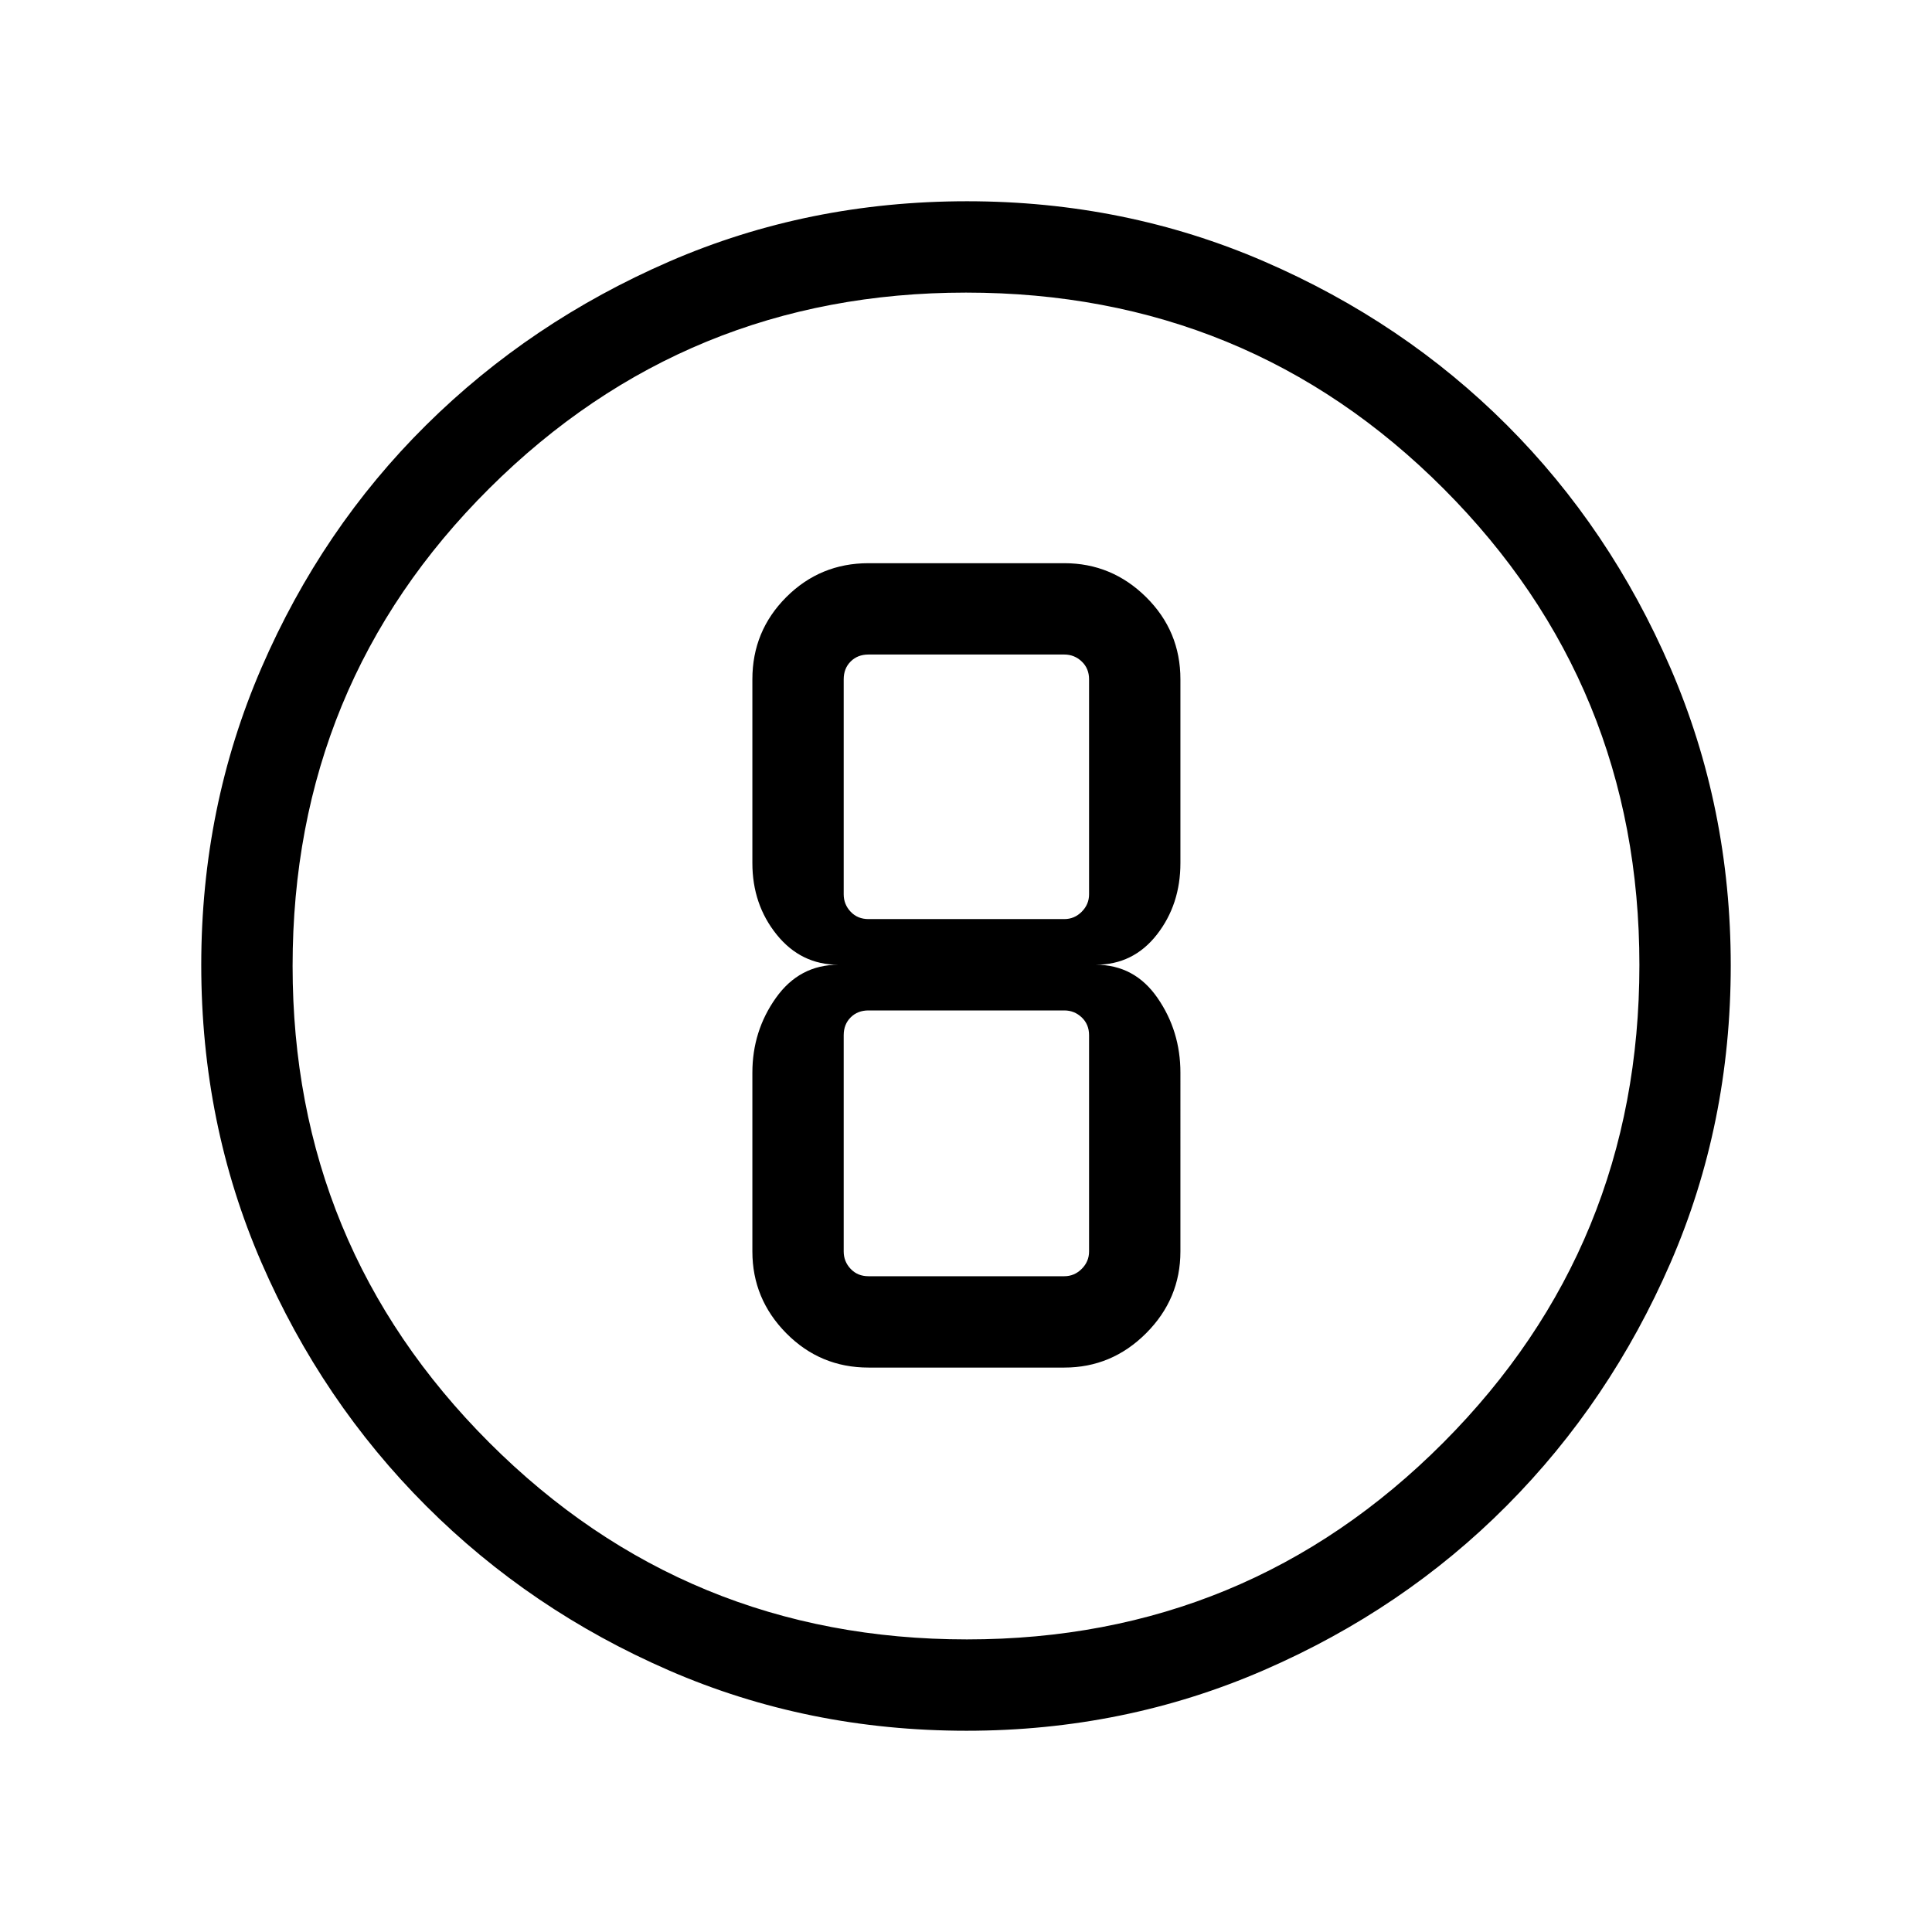 <svg xmlns="http://www.w3.org/2000/svg" width="48" height="48" viewBox="0 -960 960 960"><path d="M480.27-100q-78.89 0-147.81-29.96t-120.73-81.77q-51.81-51.81-81.77-120.8Q100-401.53 100-480.5q0-78.59 29.96-147.77 29.96-69.19 81.77-120.5 51.81-51.31 120.8-81.27Q401.53-860 480.5-860q78.59 0 147.77 29.96 69.19 29.96 120.5 81.27 51.31 51.31 81.27 120.66Q860-558.77 860-480.27q0 78.89-29.96 147.81t-81.27 120.54q-51.31 51.63-120.66 81.77Q558.77-100 480.27-100Zm.23-45.39q139.19 0 236.65-97.76 97.46-97.77 97.46-237.35 0-139.19-97.27-236.65-97.27-97.46-237.34-97.46-139.08 0-236.85 97.27-97.76 97.27-97.76 237.34 0 139.08 97.76 236.85 97.77 97.76 237.35 97.76ZM480-480Zm-48.46 199.54h97.31q23.59 0 40.64-17.05t17.05-40.64V-427q0-20.69-11.39-37.15-11.38-16.47-30.69-16.47 18.69 0 30.39-14.98 11.69-14.98 11.69-35.55v-91.31q0-23.98-17.05-40.84-17.05-16.85-40.64-16.85h-97.31q-23.98 0-40.84 16.85-16.85 16.86-16.85 40.84v91.31q0 20.57 12.08 35.55 12.08 14.98 30.61 14.98-19.31 0-31 16.47-11.69 16.46-11.69 37.15v88.85q0 23.59 16.85 40.64 16.86 17.05 40.84 17.05Zm0-354.31h97.31q5 0 8.65 3.46 3.65 3.46 3.65 8.85v106.84q0 5-3.65 8.66-3.65 3.65-8.65 3.65h-97.31q-5.39 0-8.85-3.65-3.46-3.66-3.46-8.66v-106.84q0-5.39 3.46-8.85t8.85-3.46Zm0 308.92q-5.39 0-8.85-3.65t-3.46-8.65v-107.46q0-5.39 3.46-8.85t8.85-3.46h97.31q5 0 8.65 3.46 3.65 3.46 3.65 8.85v107.46q0 5-3.65 8.65-3.65 3.65-8.65 3.65h-97.31Z"/></svg>